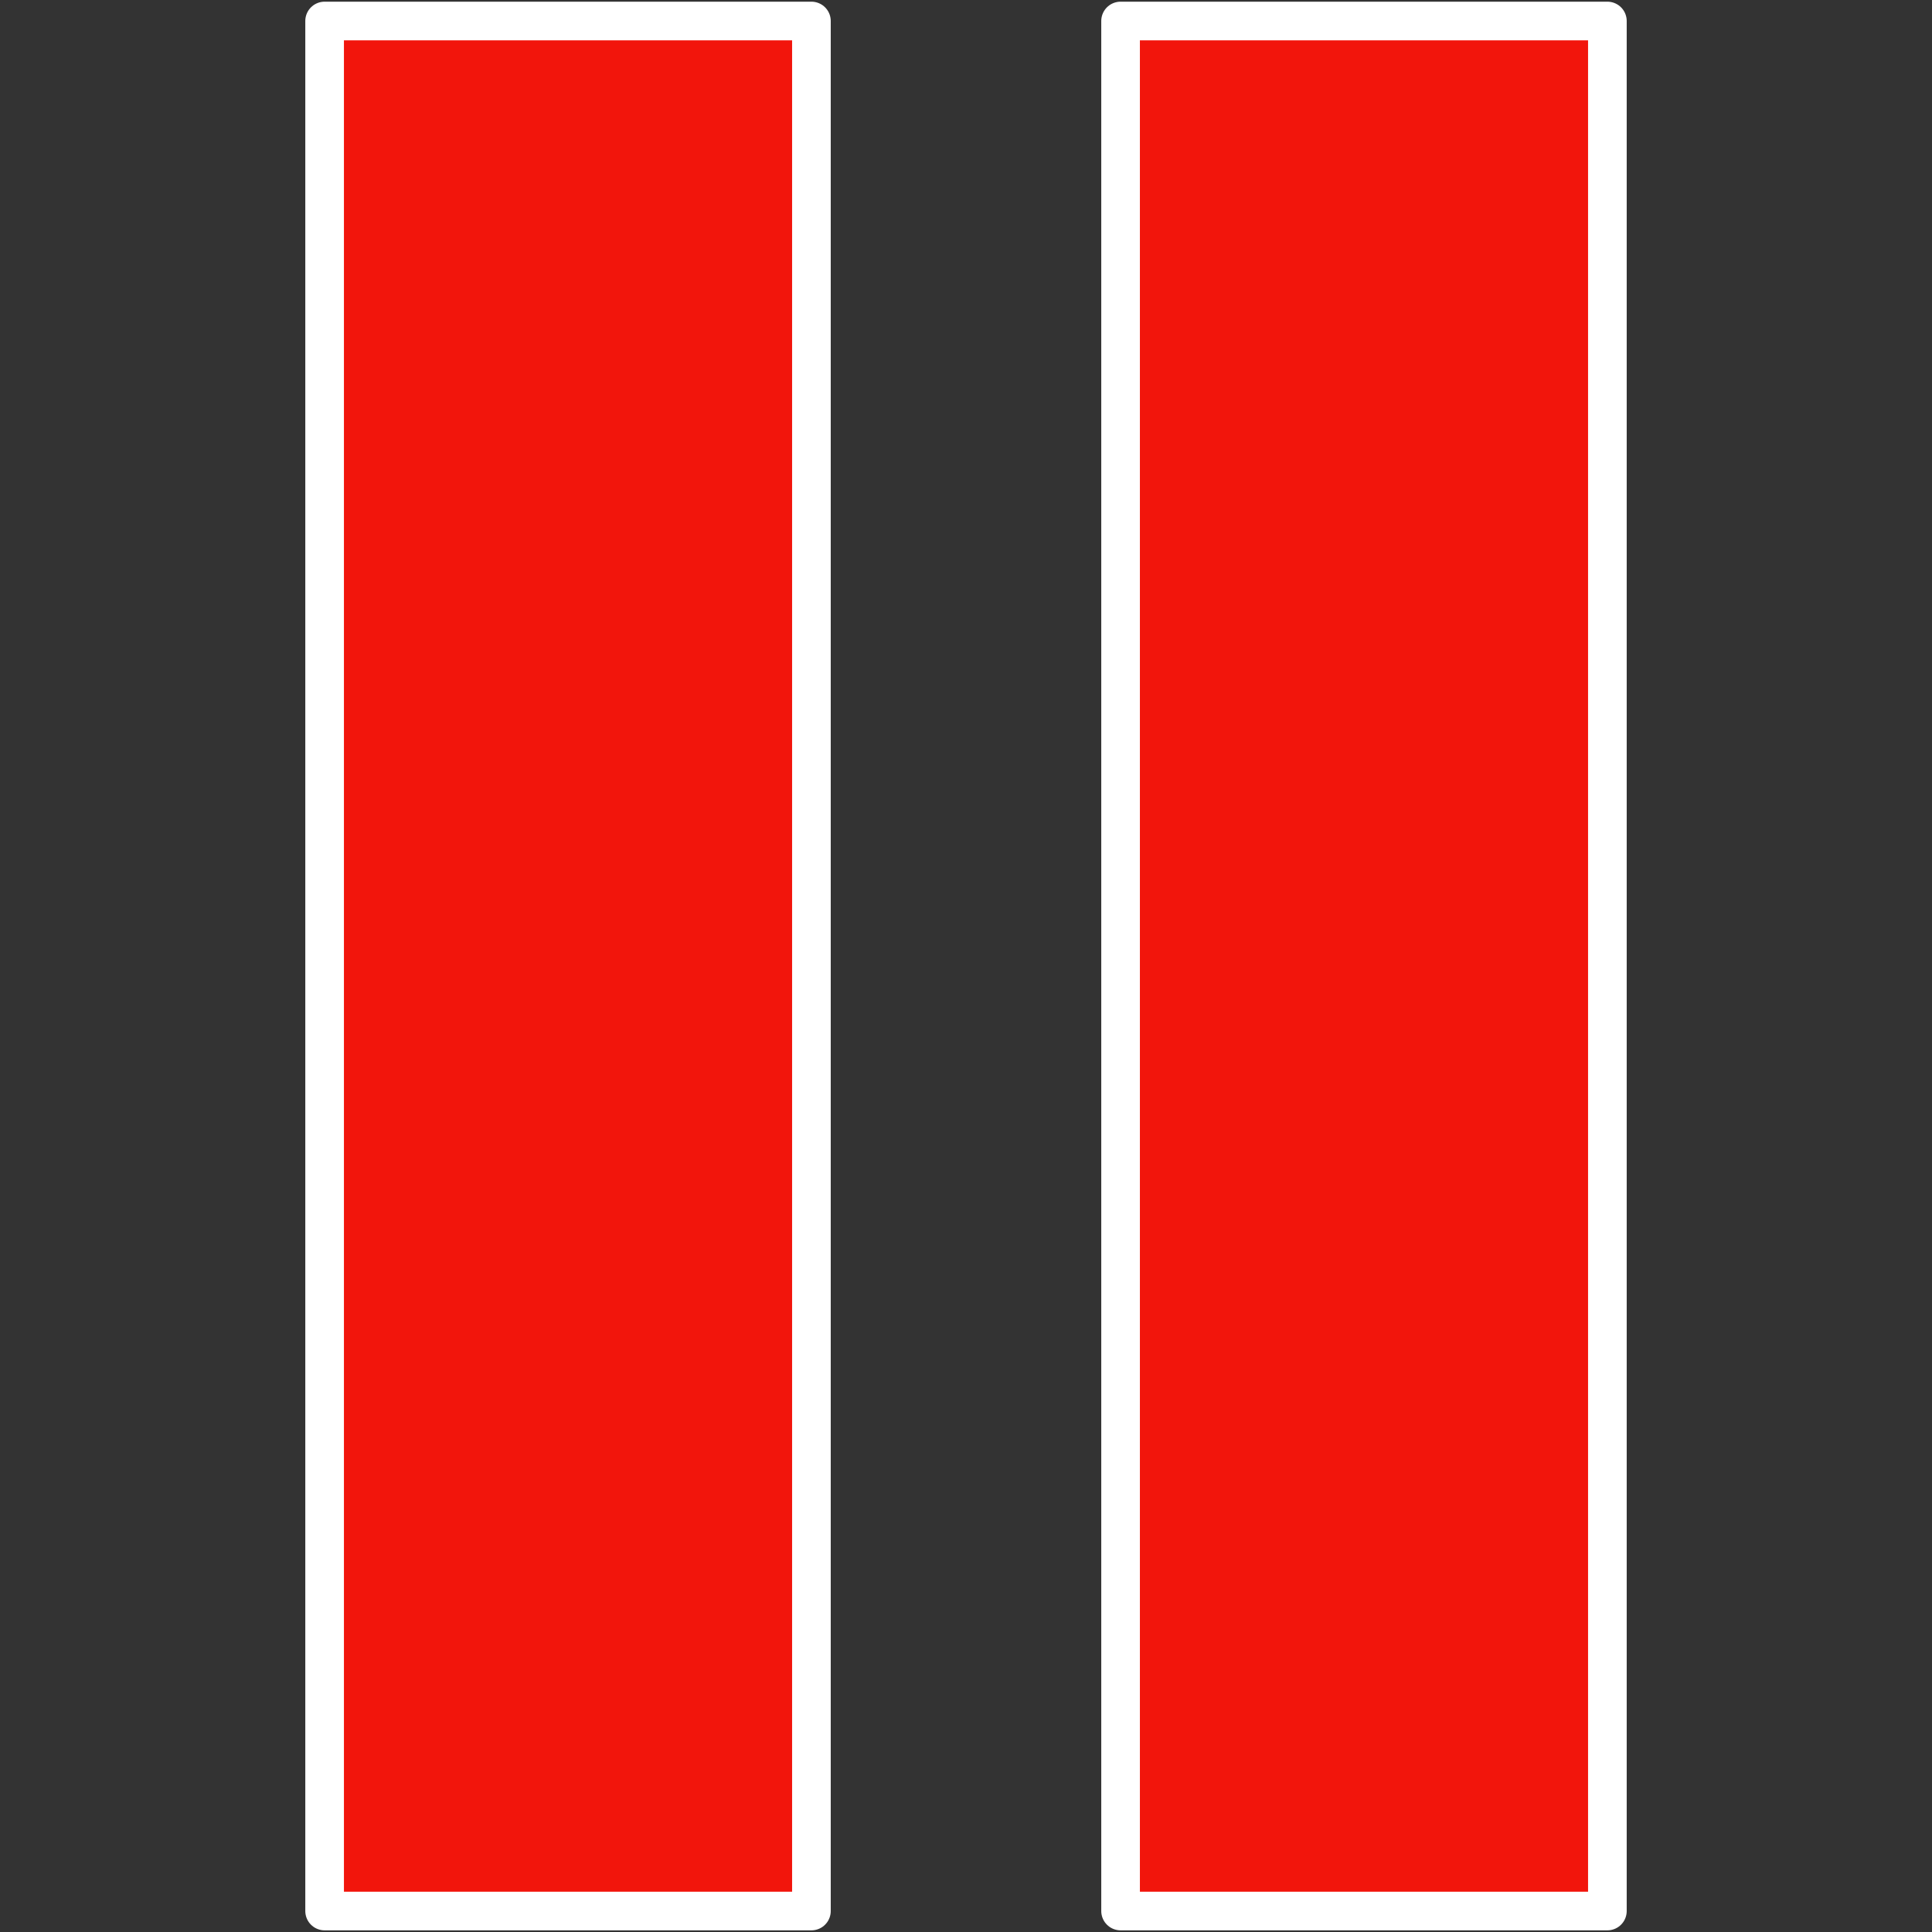 <?xml version="1.0" standalone="yes"?>

<svg version="1.1" viewBox="0.0 0.0 100.0 100.0" fill="none" stroke="none" stroke-linecap="square" stroke-miterlimit="10" xmlns="http://www.w3.org/2000/svg" xmlns:xlink="http://www.w3.org/1999/xlink"><rect x="0.0" y="0.0" width="100.0" height="100.0" fill="#333333" stroke="none"/><clipPath id="p.0"><path d="m0 0l100.0 0l0 100.0l-100.0 0l0 -100.0z" clip-rule="nonzero"></path></clipPath><g clip-path="url(#p.0)"><path fill="#000000" fill-opacity="0.0" d="m0 0l100.0 0l0 100.0l-100.0 0z" fill-rule="nonzero"></path><path fill="#f3160c" fill-opacity="0.996" d="m16.802 1.087l25.197 0l0 97.827l-25.197 0z" fill-rule="nonzero"></path><path stroke="#ffffff" stroke-width="2.0" stroke-linejoin="round" stroke-linecap="butt" d="m16.802 1.087l25.197 0l0 97.827l-25.197 0z" fill-rule="nonzero"></path><path fill="#f3160c" fill-opacity="0.996" d="m58.001 1.087l25.197 0l0 97.827l-25.197 0z" fill-rule="nonzero"></path><path stroke="#ffffff" stroke-width="2.0" stroke-linejoin="round" stroke-linecap="butt" d="m58.001 1.087l25.197 0l0 97.827l-25.197 0z" fill-rule="nonzero"></path></g></svg>

